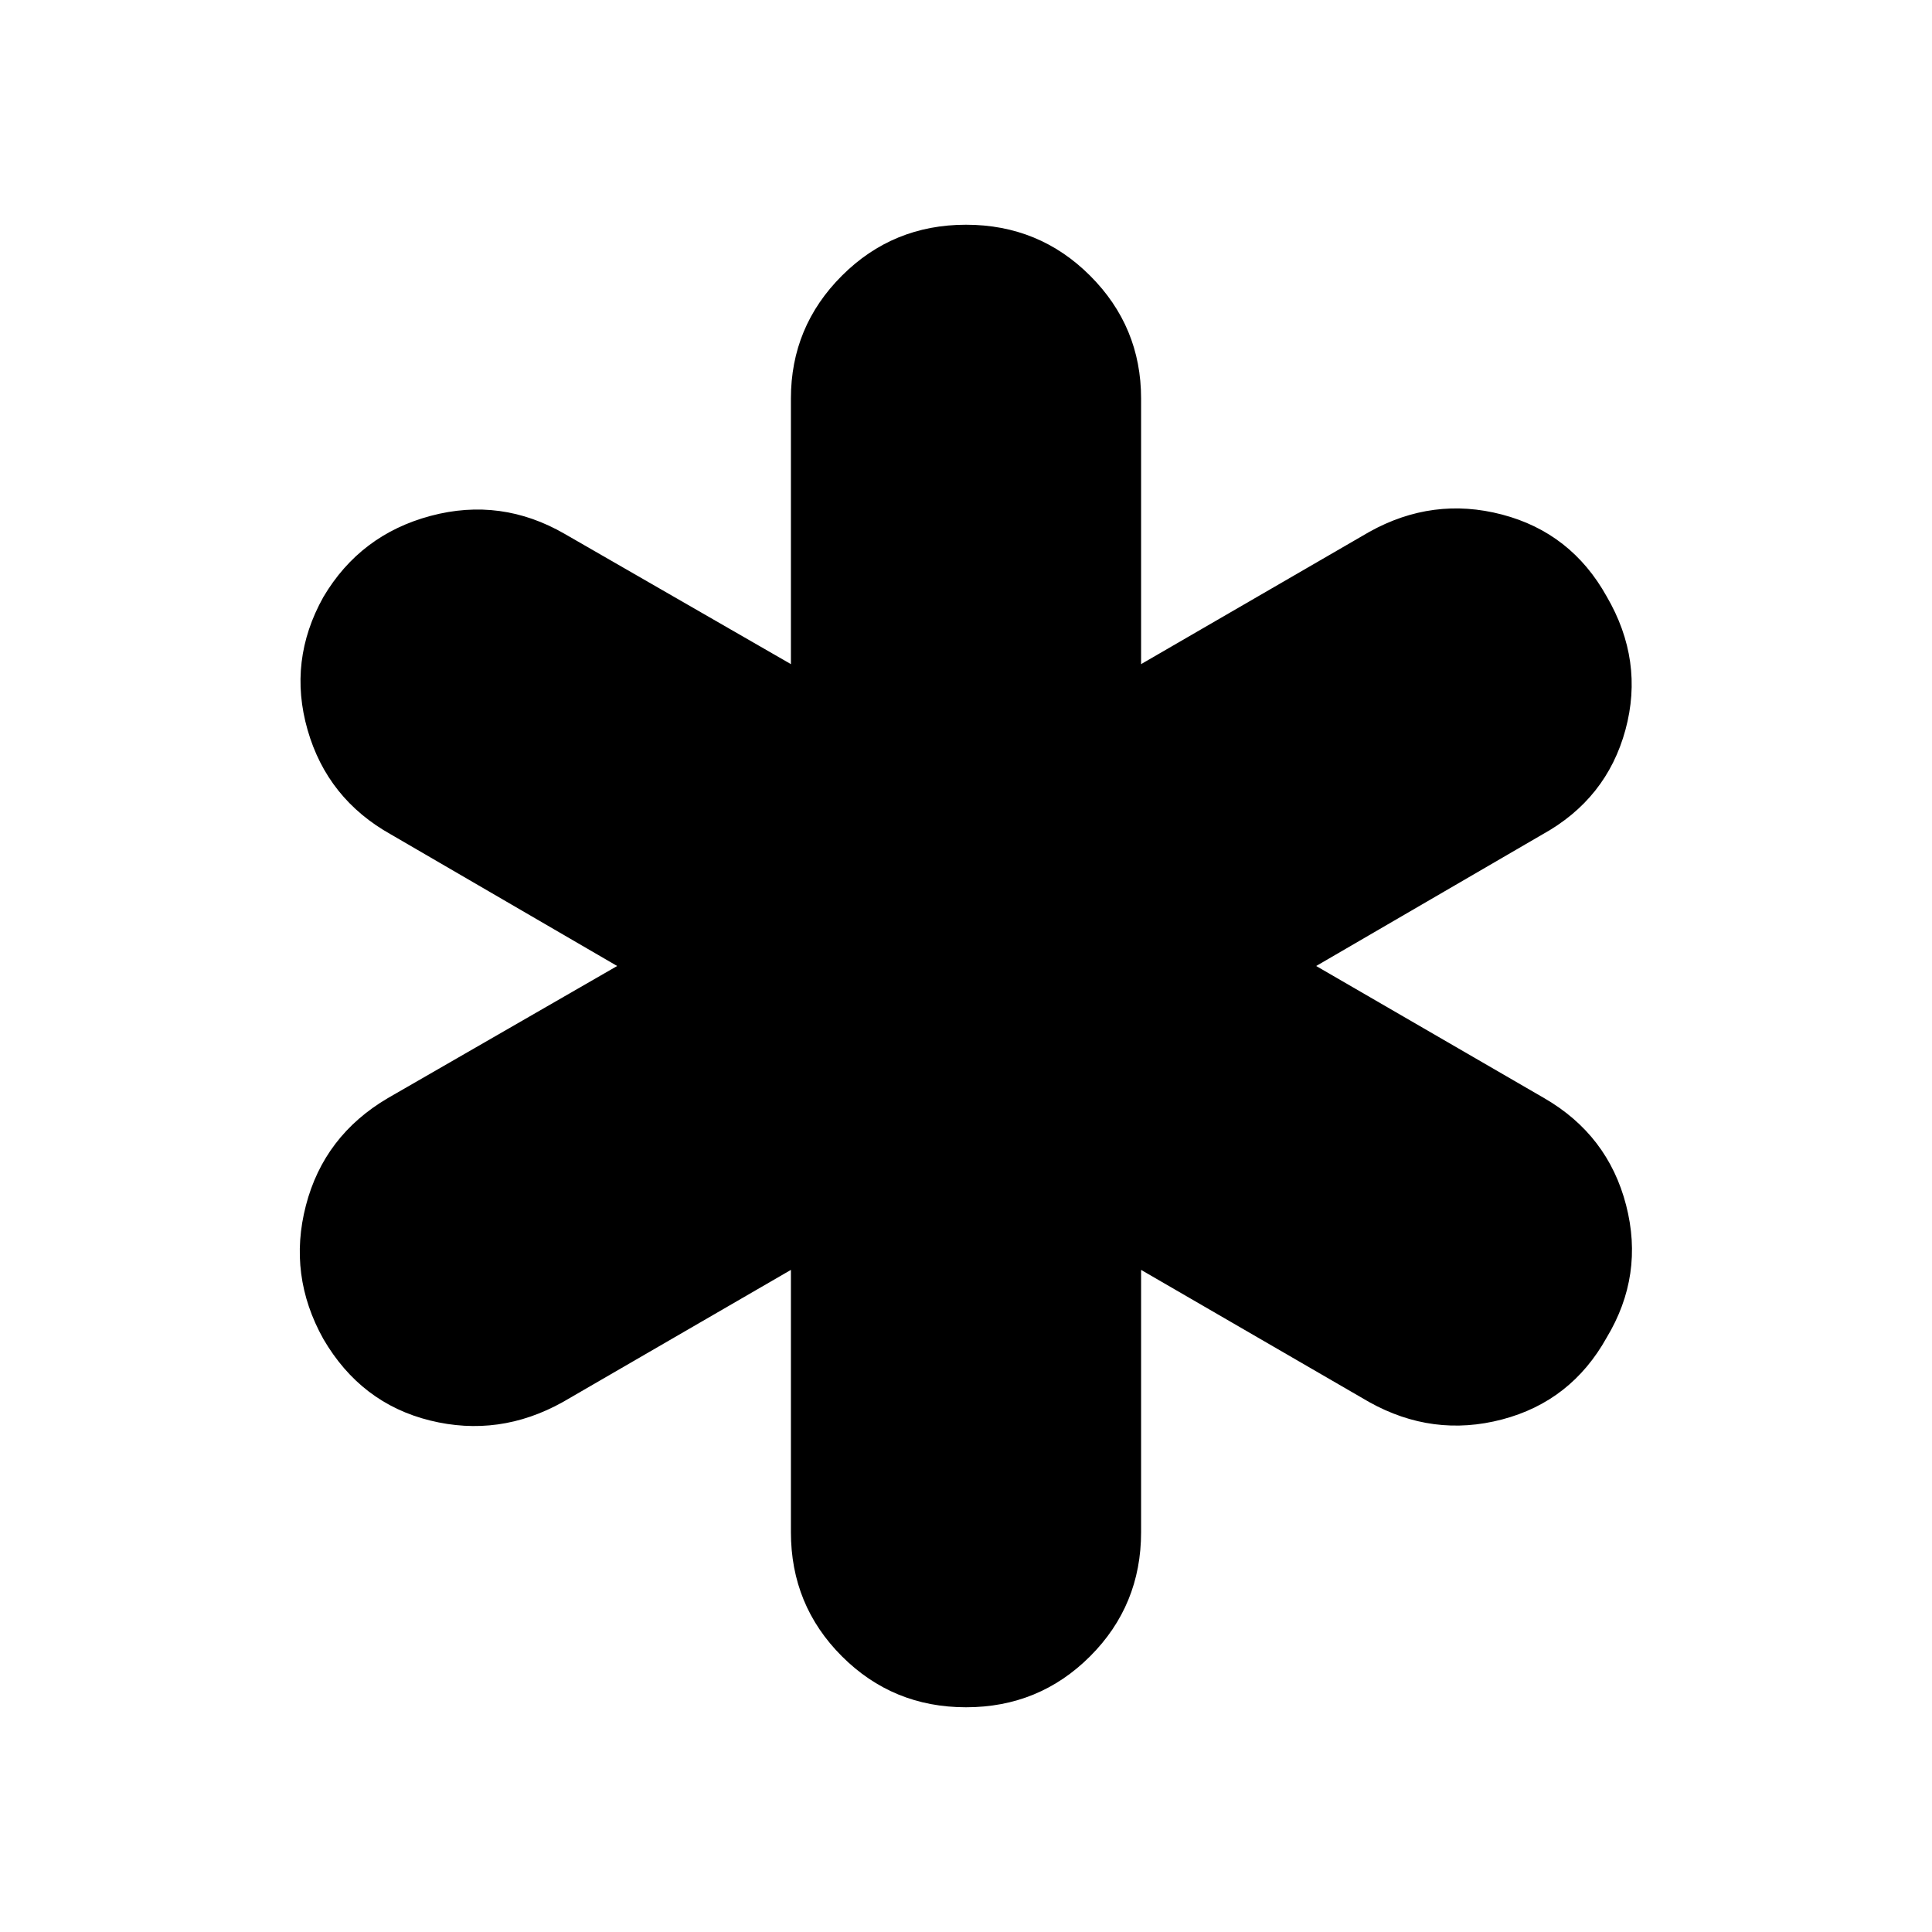 <svg xmlns="http://www.w3.org/2000/svg" height="40" viewBox="0 -960 960 960" width="40"><path d="M393-198.67V-329l-113.33 65.67q-31.67 17.66-66 9.16-34.34-8.5-53-40.5Q143-326.33 152-361q9-34.67 40.67-53.33l114-65.67-112.34-65.33q-31.66-17.67-41.5-52-9.83-34.34 7.84-66 18.33-31 53.33-40.34 35-9.33 66.67 9L393-630v-132q0-35.67 25.33-61 25.34-25.33 61.67-25.33T541.67-823Q567-797.67 567-762v132l113.33-65.67q31.67-17.66 66-8.66 34.34 9 52 40.66 18.67 32 9.34 66.34-9.34 34.33-41.34 52L654-480l113.33 65.67Q799-396 808-361.17q9 34.84-9.67 65.84-17.66 31.66-52 40.66-34.33 9-66-8.66L567-329v130.33q0 36.34-25.33 61.67-25.34 25.33-61.67 25.33T418.33-137Q393-162.33 393-198.67Z"/></svg>